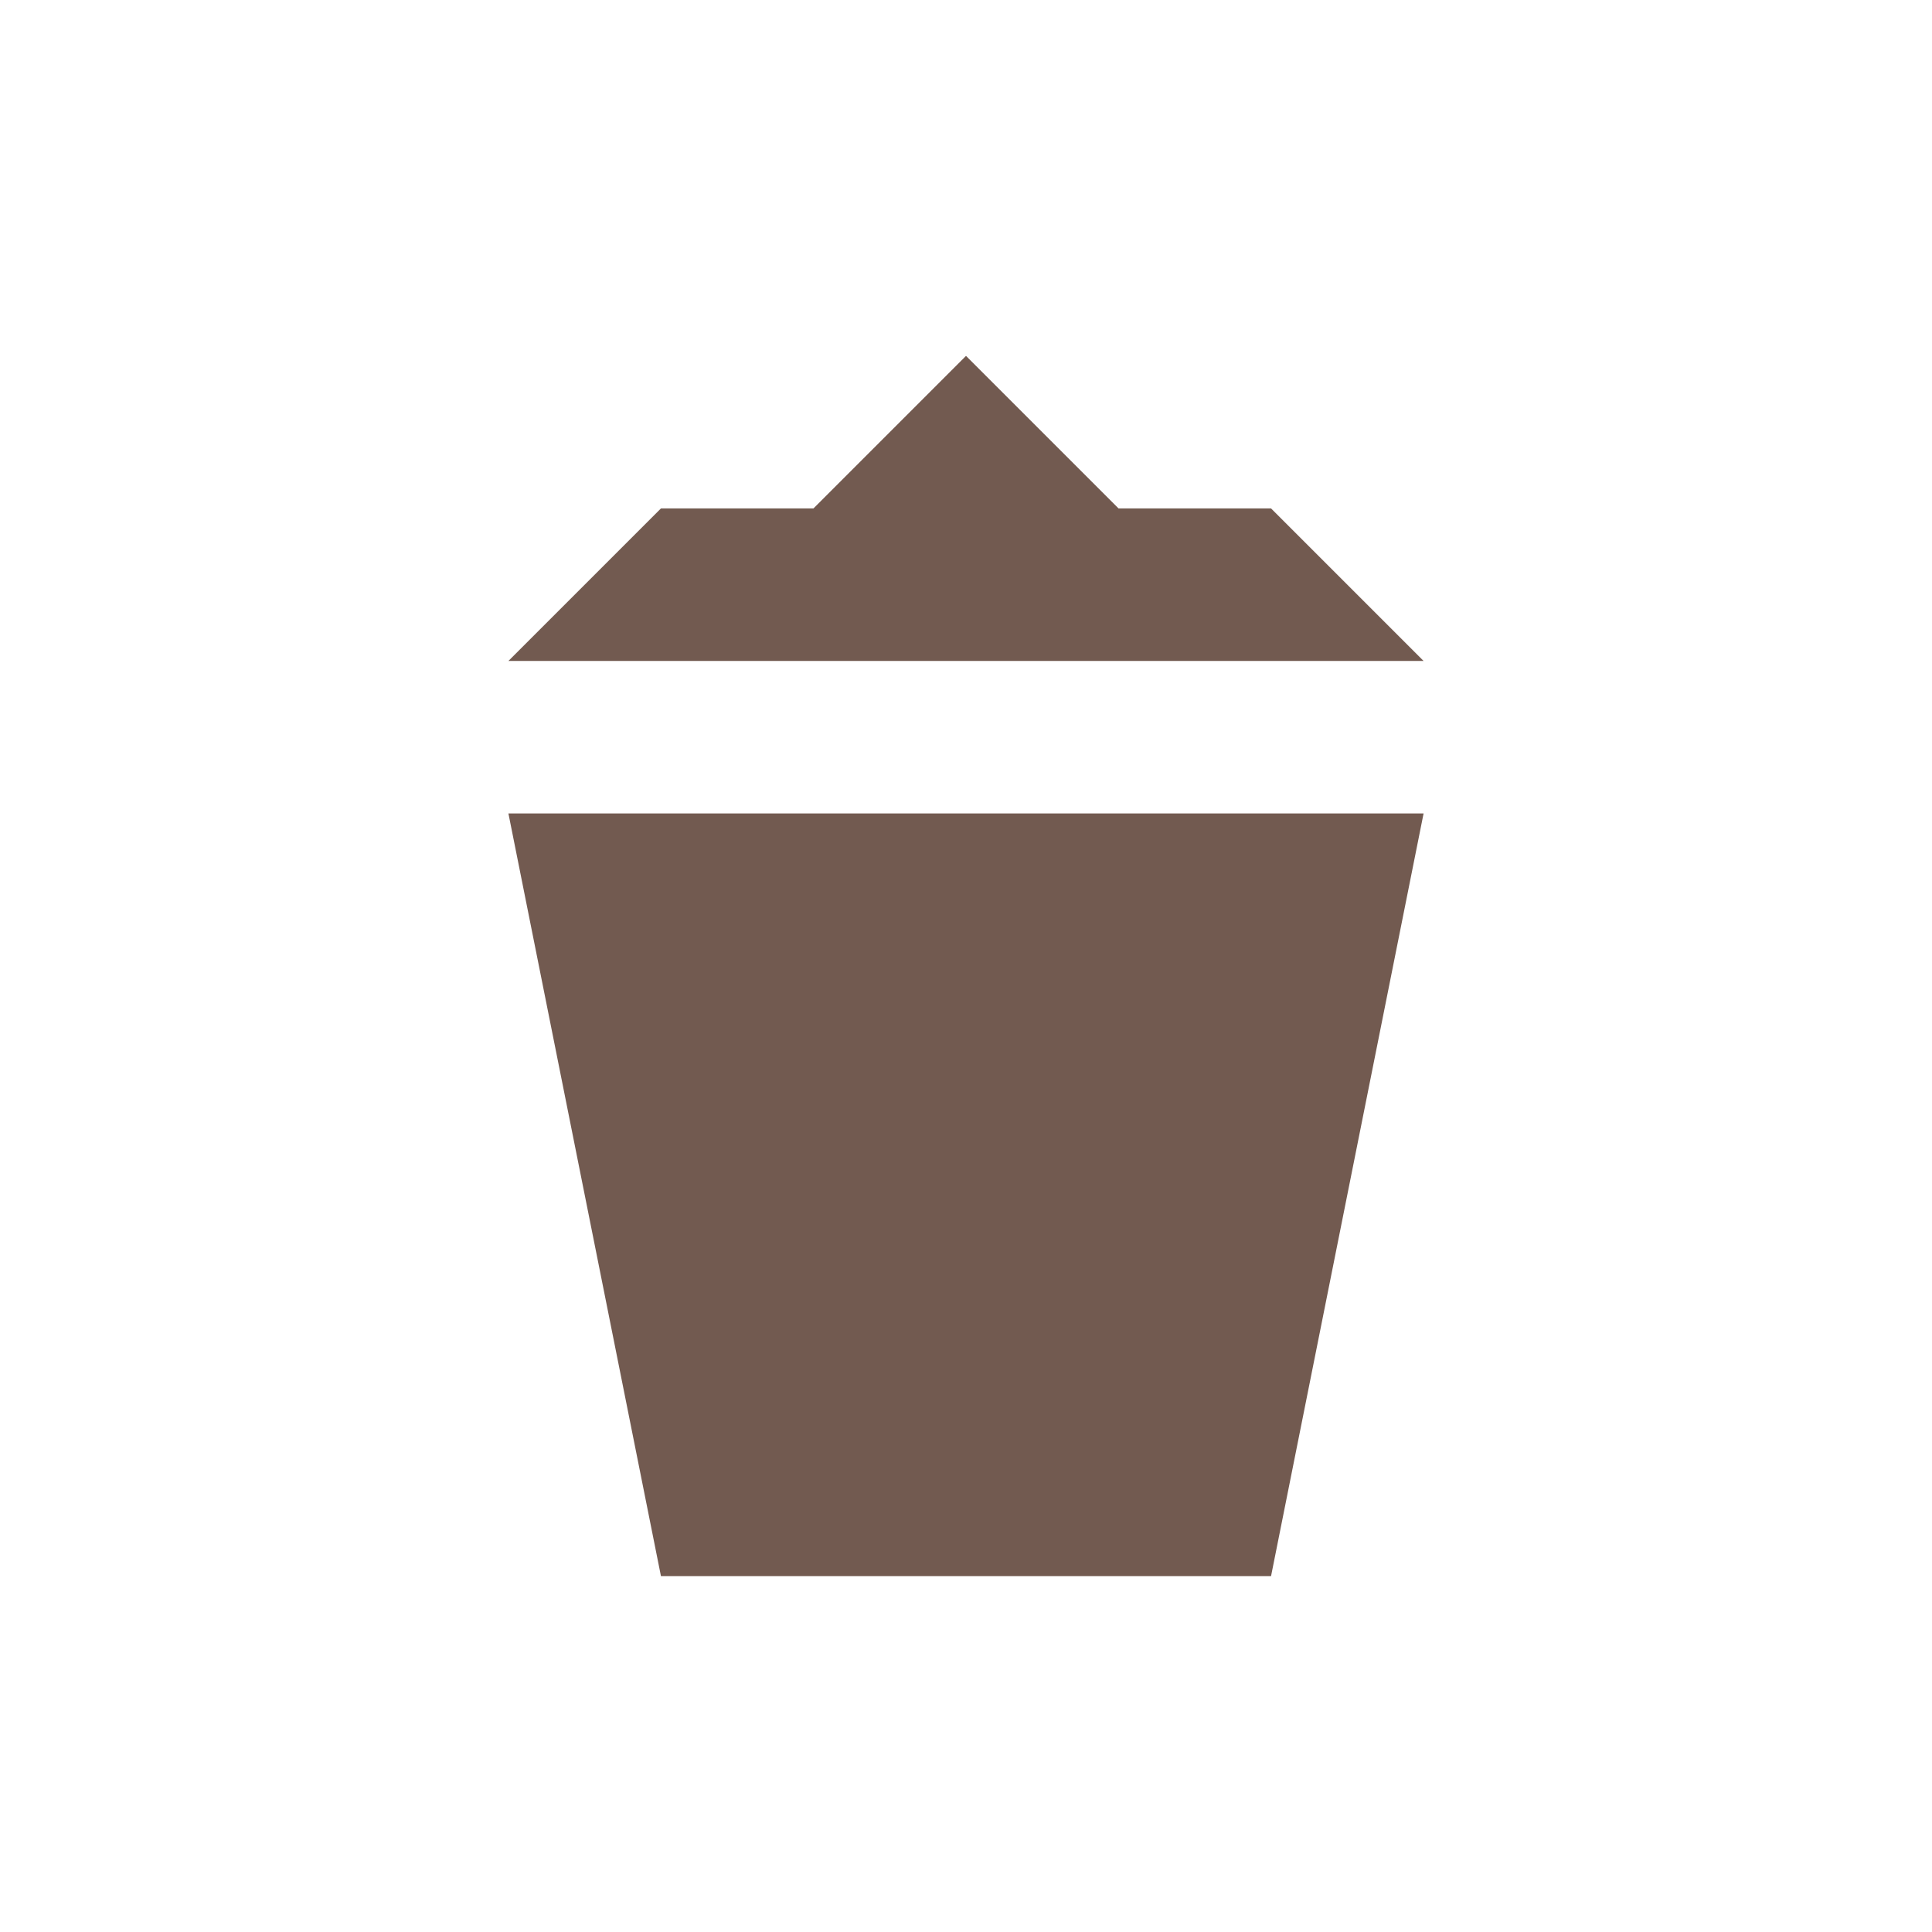 <svg xmlns="http://www.w3.org/2000/svg" viewBox="0 0 19 19" height="19" width="19"><title>waste-basket-11.svg</title><rect fill="none" x="0" y="0" width="19" height="19"></rect><path fill="#725a50" transform="translate(2 2)" d="M6,3H4.5L3,4.5h9L10.5,3H9L7.5,1.5ZM3,6l1.5,7.5h6L12,6Z"></path></svg>